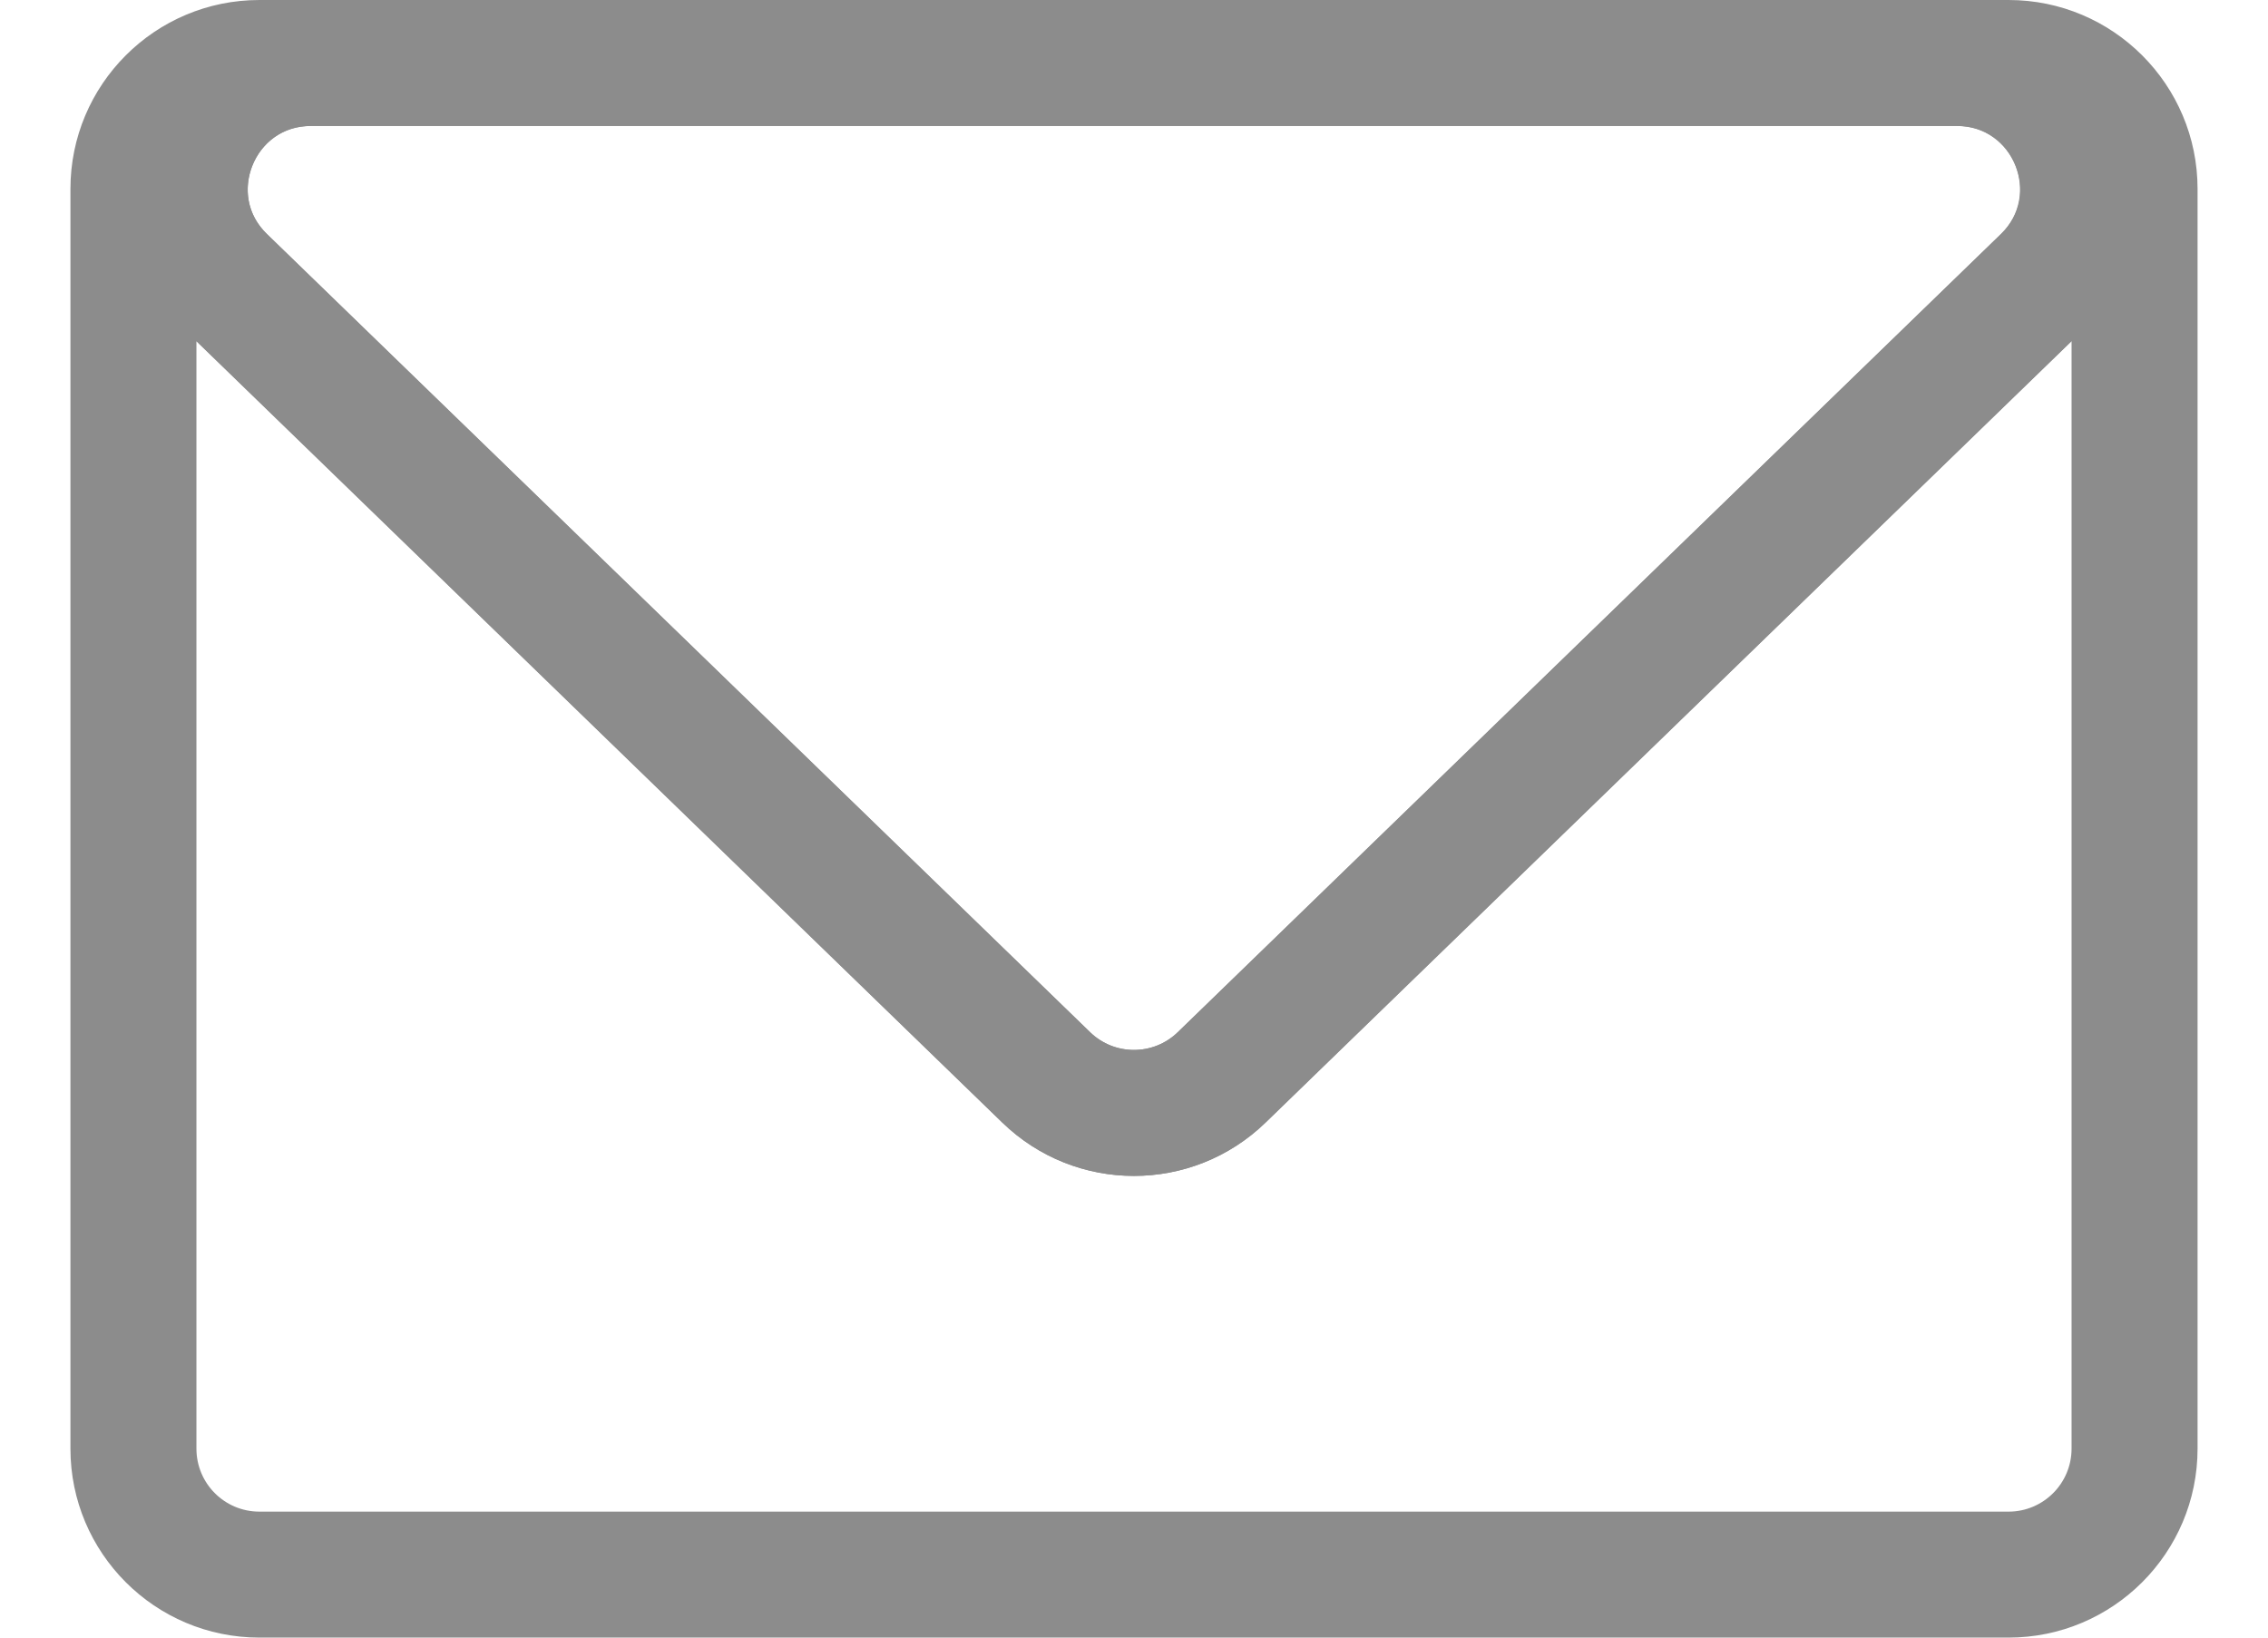 <svg width="18" height="13" viewBox="0 0 18 13" fill="none" xmlns="http://www.w3.org/2000/svg">
<path d="M8.304 8.553C8.692 8.929 9.308 8.929 9.696 8.553L16.228 2.218C16.873 1.593 16.431 0.5 15.532 0.5H2.468C1.569 0.5 1.127 1.593 1.772 2.218L8.304 8.553Z" stroke="#8C8C8C"/>
<path d="M8.303 8.553L8.651 8.194L8.303 8.553ZM9.695 8.553L9.347 8.194L9.695 8.553ZM1.771 2.218L1.423 2.577H1.423L1.771 2.218ZM16.227 2.218L16.576 2.577L16.227 2.218ZM1.559 1.5C1.559 1.224 1.782 1 2.059 1V0C1.23 0 0.559 0.672 0.559 1.5H1.559ZM1.559 11.5V1.5H0.559V11.5H1.559ZM2.059 12C1.782 12 1.559 11.776 1.559 11.5H0.559C0.559 12.328 1.23 13 2.059 13V12ZM15.941 12H2.059V13H15.941V12ZM16.441 11.5C16.441 11.776 16.217 12 15.941 12V13C16.769 13 17.441 12.328 17.441 11.5H16.441ZM16.441 1.5V11.5H17.441V1.5H16.441ZM15.941 1C16.217 1 16.441 1.224 16.441 1.5H17.441C17.441 0.672 16.769 0 15.941 0V1ZM2.059 1H15.941V0H2.059V1ZM7.955 8.912C8.537 9.476 9.461 9.476 10.043 8.912L9.347 8.194C9.153 8.382 8.845 8.382 8.651 8.194L7.955 8.912ZM1.423 2.577L7.955 8.912L8.651 8.194L2.119 1.859L1.423 2.577ZM2.467 0C1.119 0 0.455 1.639 1.423 2.577L2.119 1.859C1.796 1.547 2.018 1 2.467 1V0ZM15.531 0H2.467V1H15.531V0ZM16.576 2.577C17.543 1.639 16.879 0 15.531 0V1C15.98 1 16.202 1.547 15.879 1.859L16.576 2.577ZM10.043 8.912L16.576 2.577L15.879 1.859L9.347 8.194L10.043 8.912Z" fill="#8C8C8C"/>
</svg>
